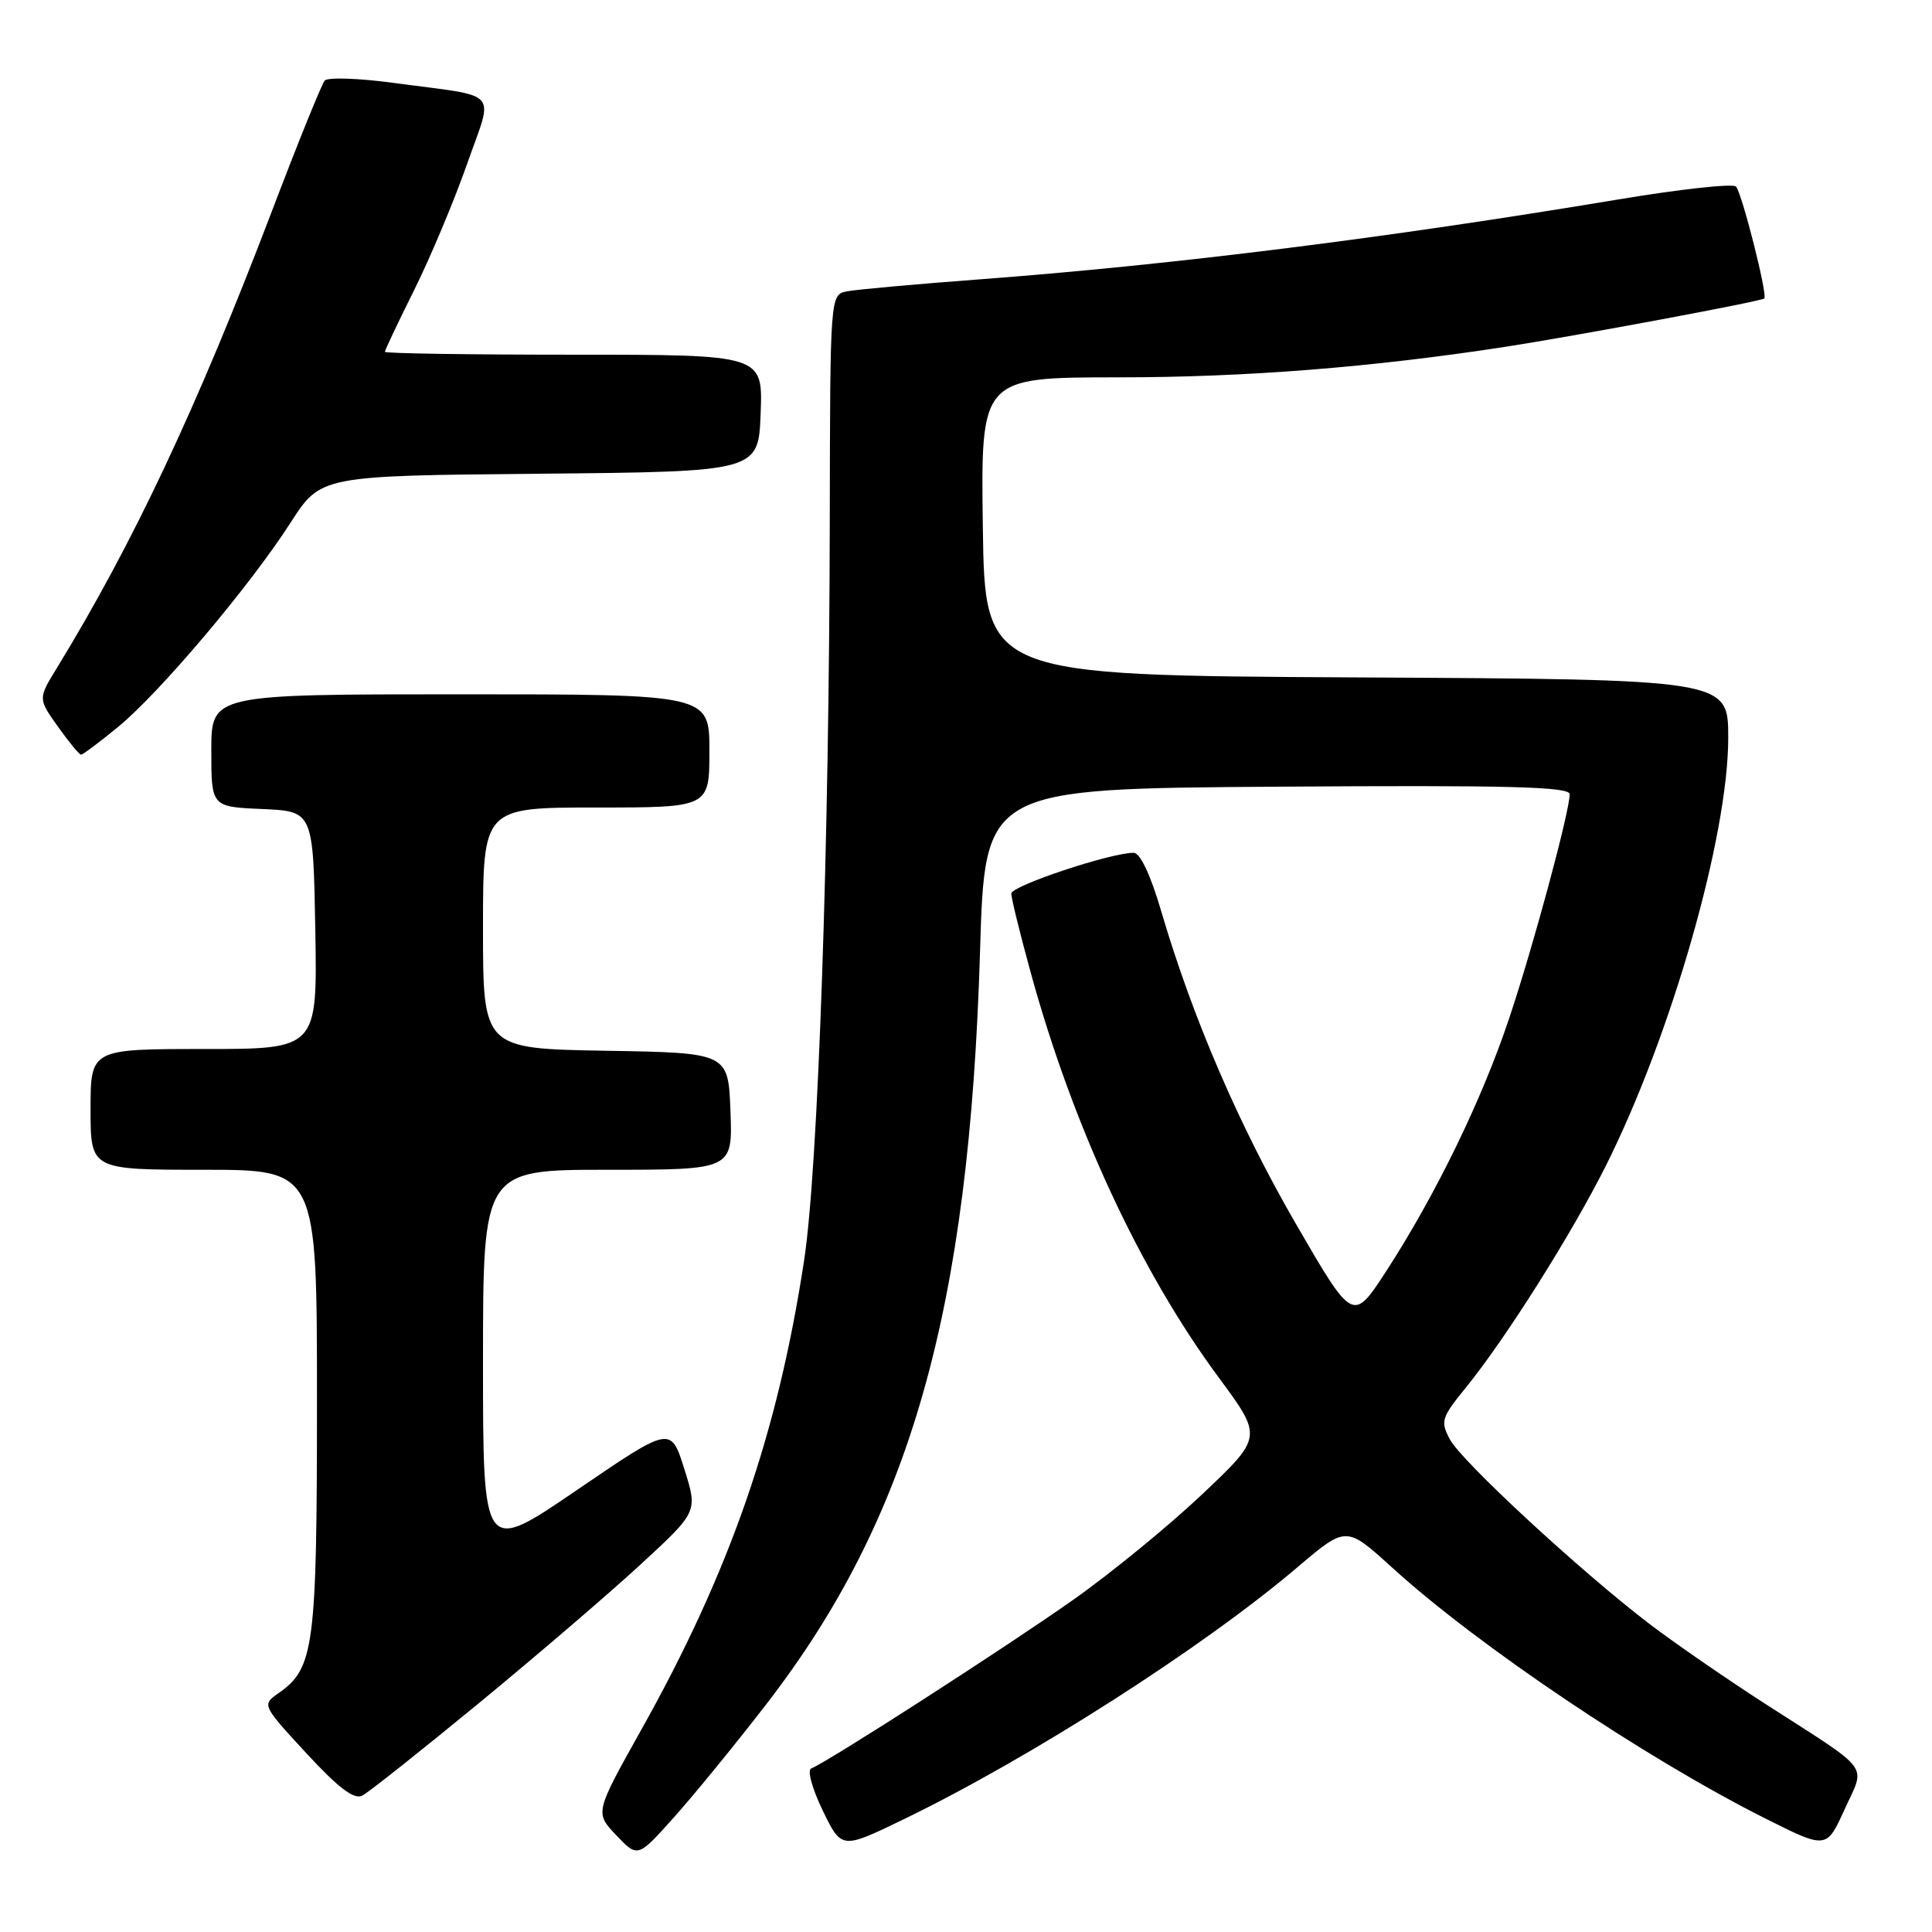 <?xml version="1.0" encoding="UTF-8" standalone="no"?>
<!DOCTYPE svg PUBLIC "-//W3C//DTD SVG 1.1//EN" "http://www.w3.org/Graphics/SVG/1.1/DTD/svg11.dtd" >
<svg xmlns="http://www.w3.org/2000/svg" xmlns:xlink="http://www.w3.org/1999/xlink" version="1.1" viewBox="0 0 256 256">
 <g >
 <path fill="currentColor"
d=" M 101.57 225.78 C 120.66 201.05 128.44 173.63 129.86 126.06 C 130.50 104.50 130.50 104.50 169.25 104.24 C 199.92 104.03 208.00 104.24 207.99 105.24 C 207.97 107.60 203.15 125.47 199.95 135.00 C 196.34 145.78 190.25 158.29 183.73 168.36 C 179.28 175.22 179.28 175.22 171.80 162.32 C 164.22 149.26 158.02 134.87 153.87 120.75 C 152.45 115.91 151.08 113.00 150.21 113.00 C 147.15 113.00 134.00 117.38 134.00 118.40 C 134.00 119.01 135.15 123.68 136.55 128.78 C 142.14 149.20 151.08 168.45 161.49 182.53 C 167.31 190.41 167.31 190.41 159.35 197.95 C 154.97 202.10 147.25 208.43 142.18 212.00 C 133.27 218.29 109.53 233.57 107.50 234.32 C 106.94 234.53 107.59 236.95 109.00 239.87 C 111.51 245.05 111.51 245.05 119.67 241.10 C 136.52 232.95 159.45 218.28 171.94 207.65 C 178.38 202.18 178.38 202.18 184.44 207.69 C 195.80 218.04 217.92 232.91 233.82 240.91 C 242.02 245.03 242.02 245.03 244.41 239.77 C 247.20 233.62 248.22 234.98 234.00 225.83 C 228.78 222.47 221.80 217.65 218.50 215.13 C 209.32 208.11 193.67 193.63 192.12 190.73 C 190.84 188.33 190.98 187.86 194.26 183.83 C 199.55 177.31 208.26 163.50 212.81 154.42 C 221.48 137.09 229.00 110.79 229.00 97.76 C 229.00 90.02 229.00 90.02 179.75 89.76 C 130.50 89.50 130.50 89.50 130.23 69.75 C 129.96 50.00 129.96 50.00 148.23 50.00 C 165.07 50.00 181.83 48.67 199.50 45.95 C 208.93 44.49 233.41 39.92 233.78 39.55 C 234.24 39.10 230.83 25.62 230.03 24.72 C 229.65 24.29 222.63 25.06 214.42 26.43 C 183.68 31.55 155.49 35.08 130.00 37.00 C 121.47 37.64 113.49 38.36 112.25 38.60 C 110.00 39.04 110.00 39.04 109.95 68.77 C 109.88 112.21 108.41 154.82 106.55 167.00 C 103.04 190.01 96.74 208.20 84.98 229.19 C 78.82 240.20 78.82 240.20 81.66 243.18 C 84.50 246.17 84.50 246.17 89.28 240.83 C 91.91 237.90 97.44 231.13 101.57 225.78 Z  M 63.50 225.64 C 71.20 219.30 80.87 211.01 84.98 207.21 C 92.46 200.31 92.46 200.31 90.67 194.63 C 88.88 188.95 88.88 188.95 76.44 197.44 C 64.00 205.94 64.00 205.94 64.00 180.47 C 64.00 155.00 64.00 155.00 80.54 155.00 C 97.08 155.00 97.08 155.00 96.79 147.25 C 96.50 139.50 96.50 139.50 80.25 139.23 C 64.00 138.95 64.00 138.95 64.00 122.98 C 64.00 107.00 64.00 107.00 79.00 107.00 C 94.00 107.00 94.00 107.00 94.00 99.50 C 94.00 92.00 94.00 92.00 61.00 92.00 C 28.00 92.00 28.00 92.00 28.00 99.45 C 28.00 106.91 28.00 106.91 34.75 107.20 C 41.50 107.50 41.50 107.50 41.78 123.25 C 42.05 139.00 42.05 139.00 27.03 139.00 C 12.00 139.00 12.00 139.00 12.00 147.00 C 12.00 155.00 12.00 155.00 27.00 155.00 C 42.00 155.00 42.00 155.00 42.00 185.53 C 42.00 218.20 41.63 221.04 36.95 224.32 C 34.69 225.91 34.69 225.91 40.59 232.31 C 44.85 236.92 46.92 238.49 48.00 237.93 C 48.83 237.51 55.80 231.97 63.50 225.64 Z  M 15.65 96.32 C 21.15 91.81 33.10 77.67 38.50 69.26 C 42.50 63.04 42.50 63.04 71.50 62.77 C 100.50 62.50 100.50 62.50 100.79 54.75 C 101.08 47.00 101.08 47.00 76.04 47.00 C 62.27 47.00 51.00 46.83 51.00 46.62 C 51.00 46.40 52.76 42.69 54.91 38.37 C 57.06 34.04 60.19 26.57 61.88 21.76 C 65.41 11.65 66.57 12.93 52.12 10.98 C 47.52 10.36 43.42 10.22 43.02 10.68 C 42.63 11.13 39.47 18.93 36.02 28.00 C 26.10 54.03 17.64 72.00 7.52 88.54 C 5.04 92.58 5.04 92.58 7.68 96.29 C 9.13 98.33 10.51 100.00 10.74 100.00 C 10.97 100.00 13.18 98.35 15.65 96.32 Z "/>
</g>
</svg>